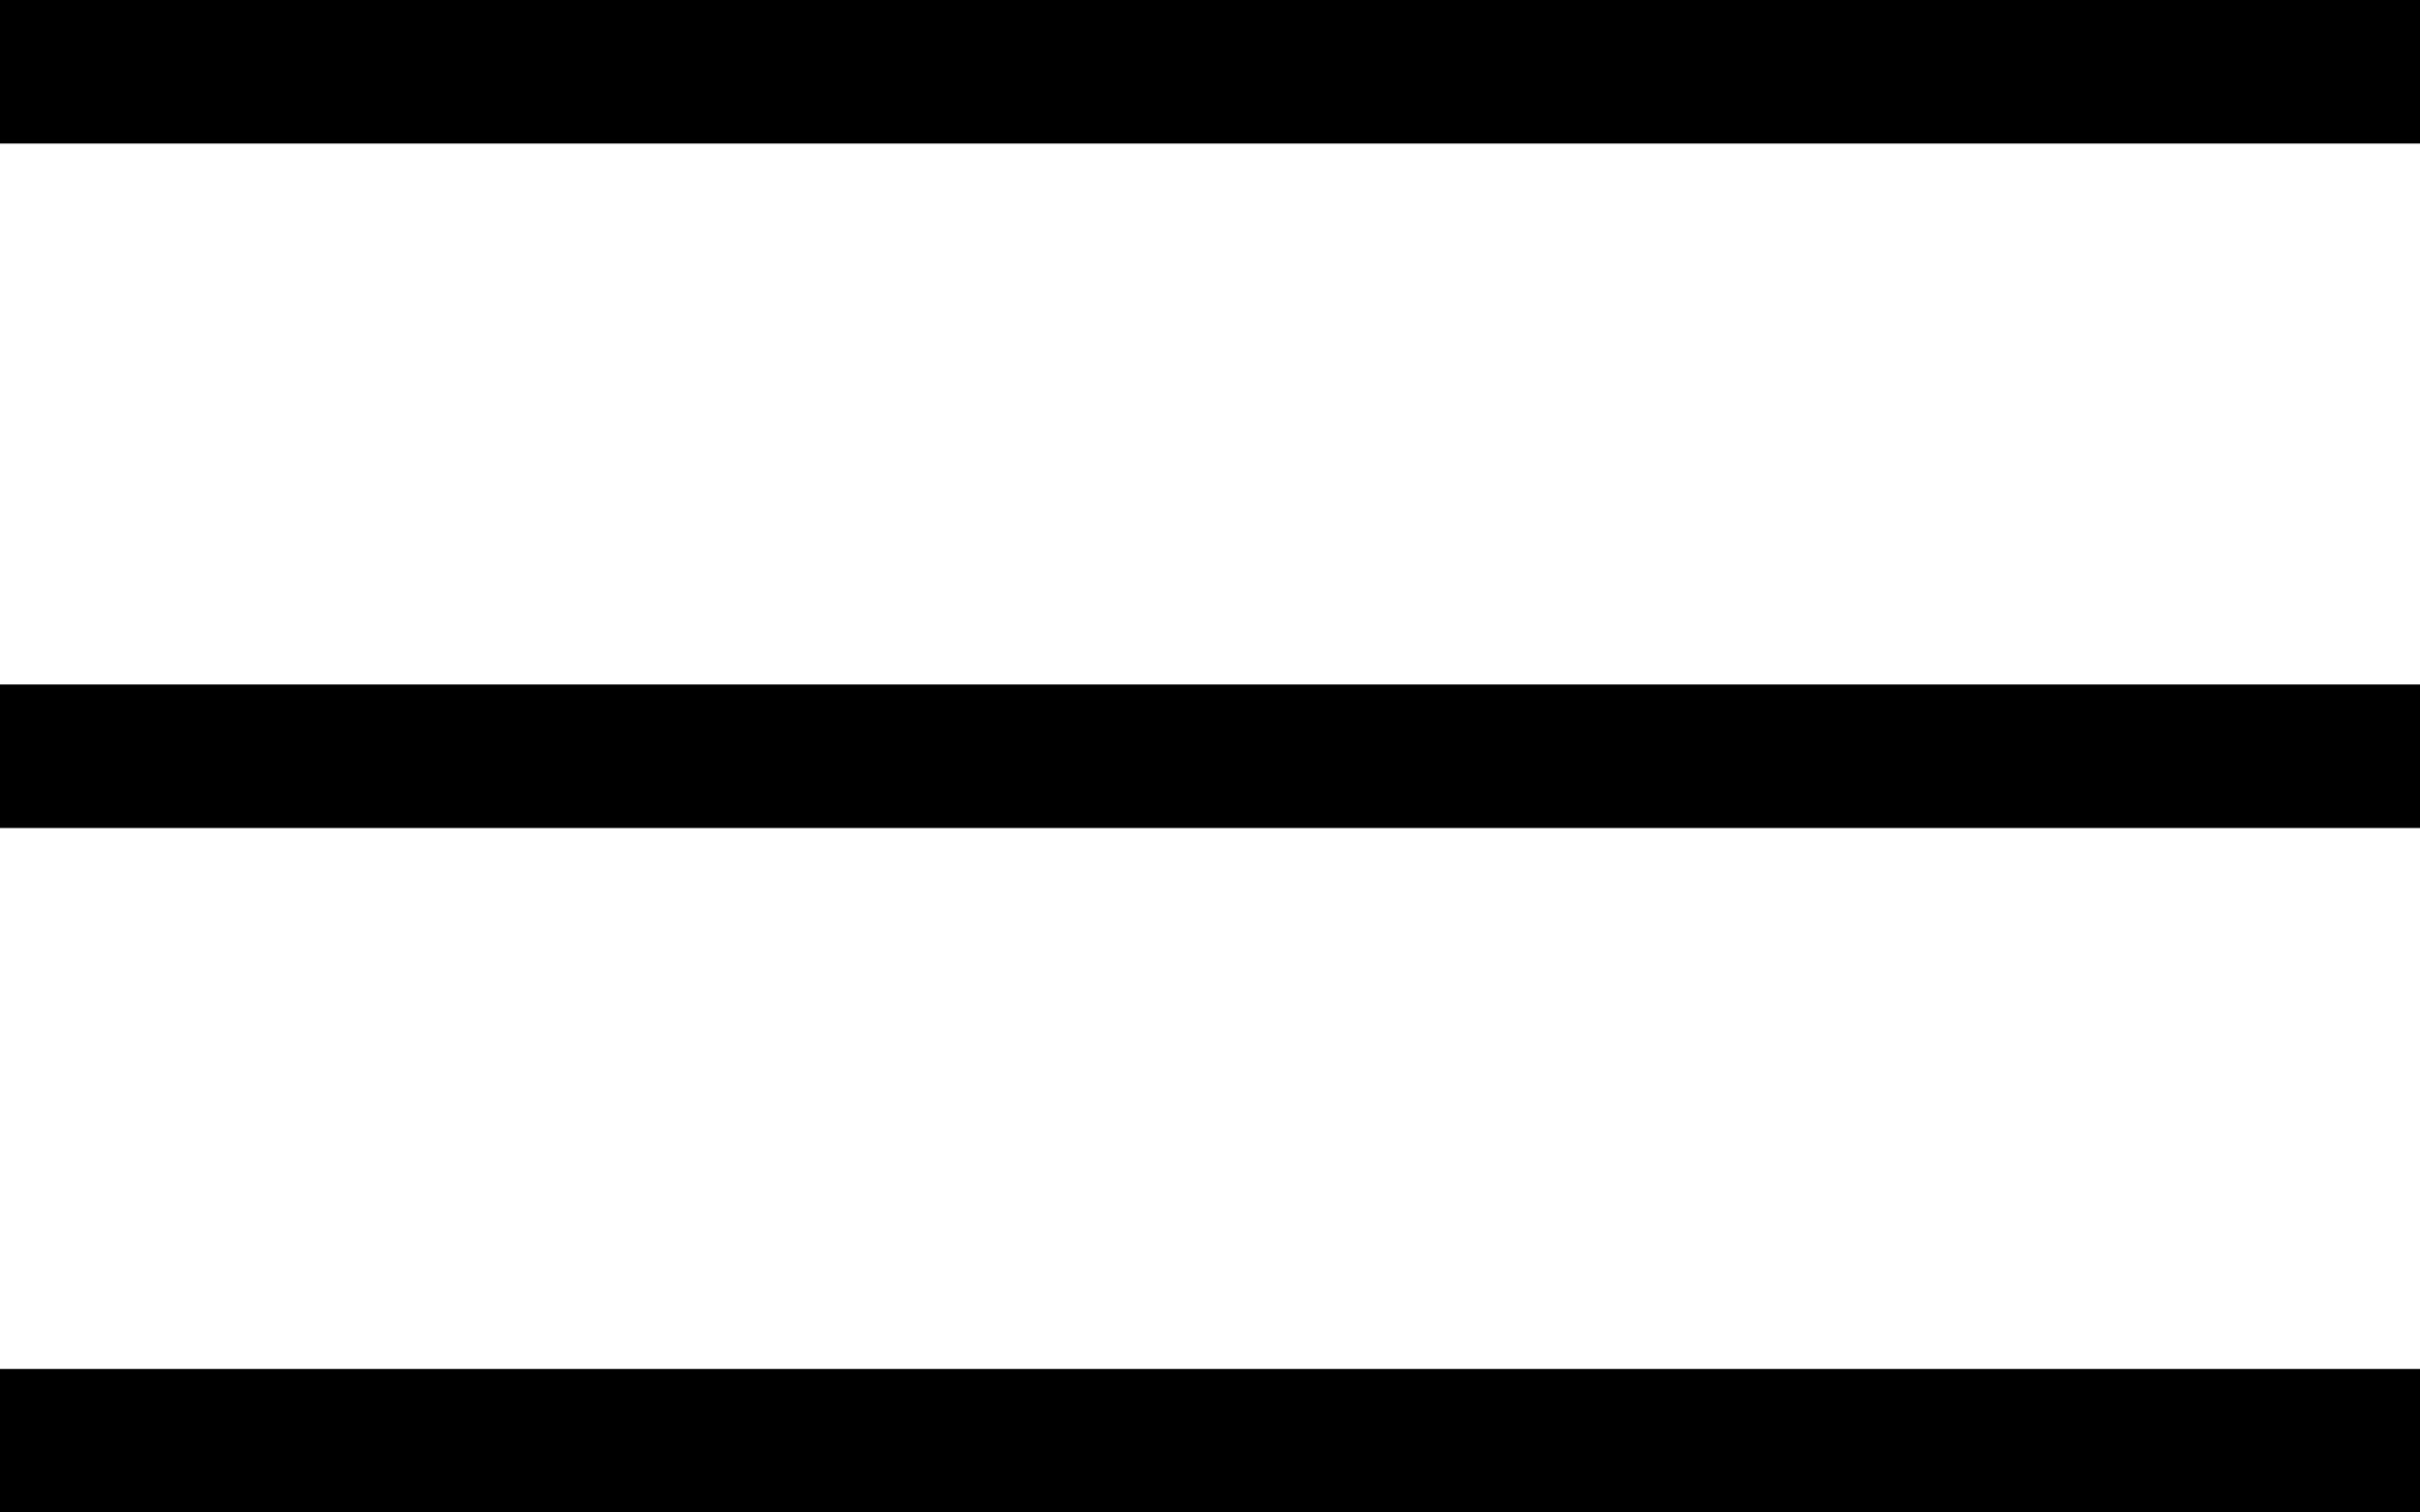 <svg width="32" height="20" viewBox="0 0 32 20" fill="none" xmlns="http://www.w3.org/2000/svg">
<path d="M0 20V18.102H32V20H0ZM0 10.949V9.051H32V10.949H0ZM0 1.898V0H32V1.898H0Z" fill="black"/>
</svg>

